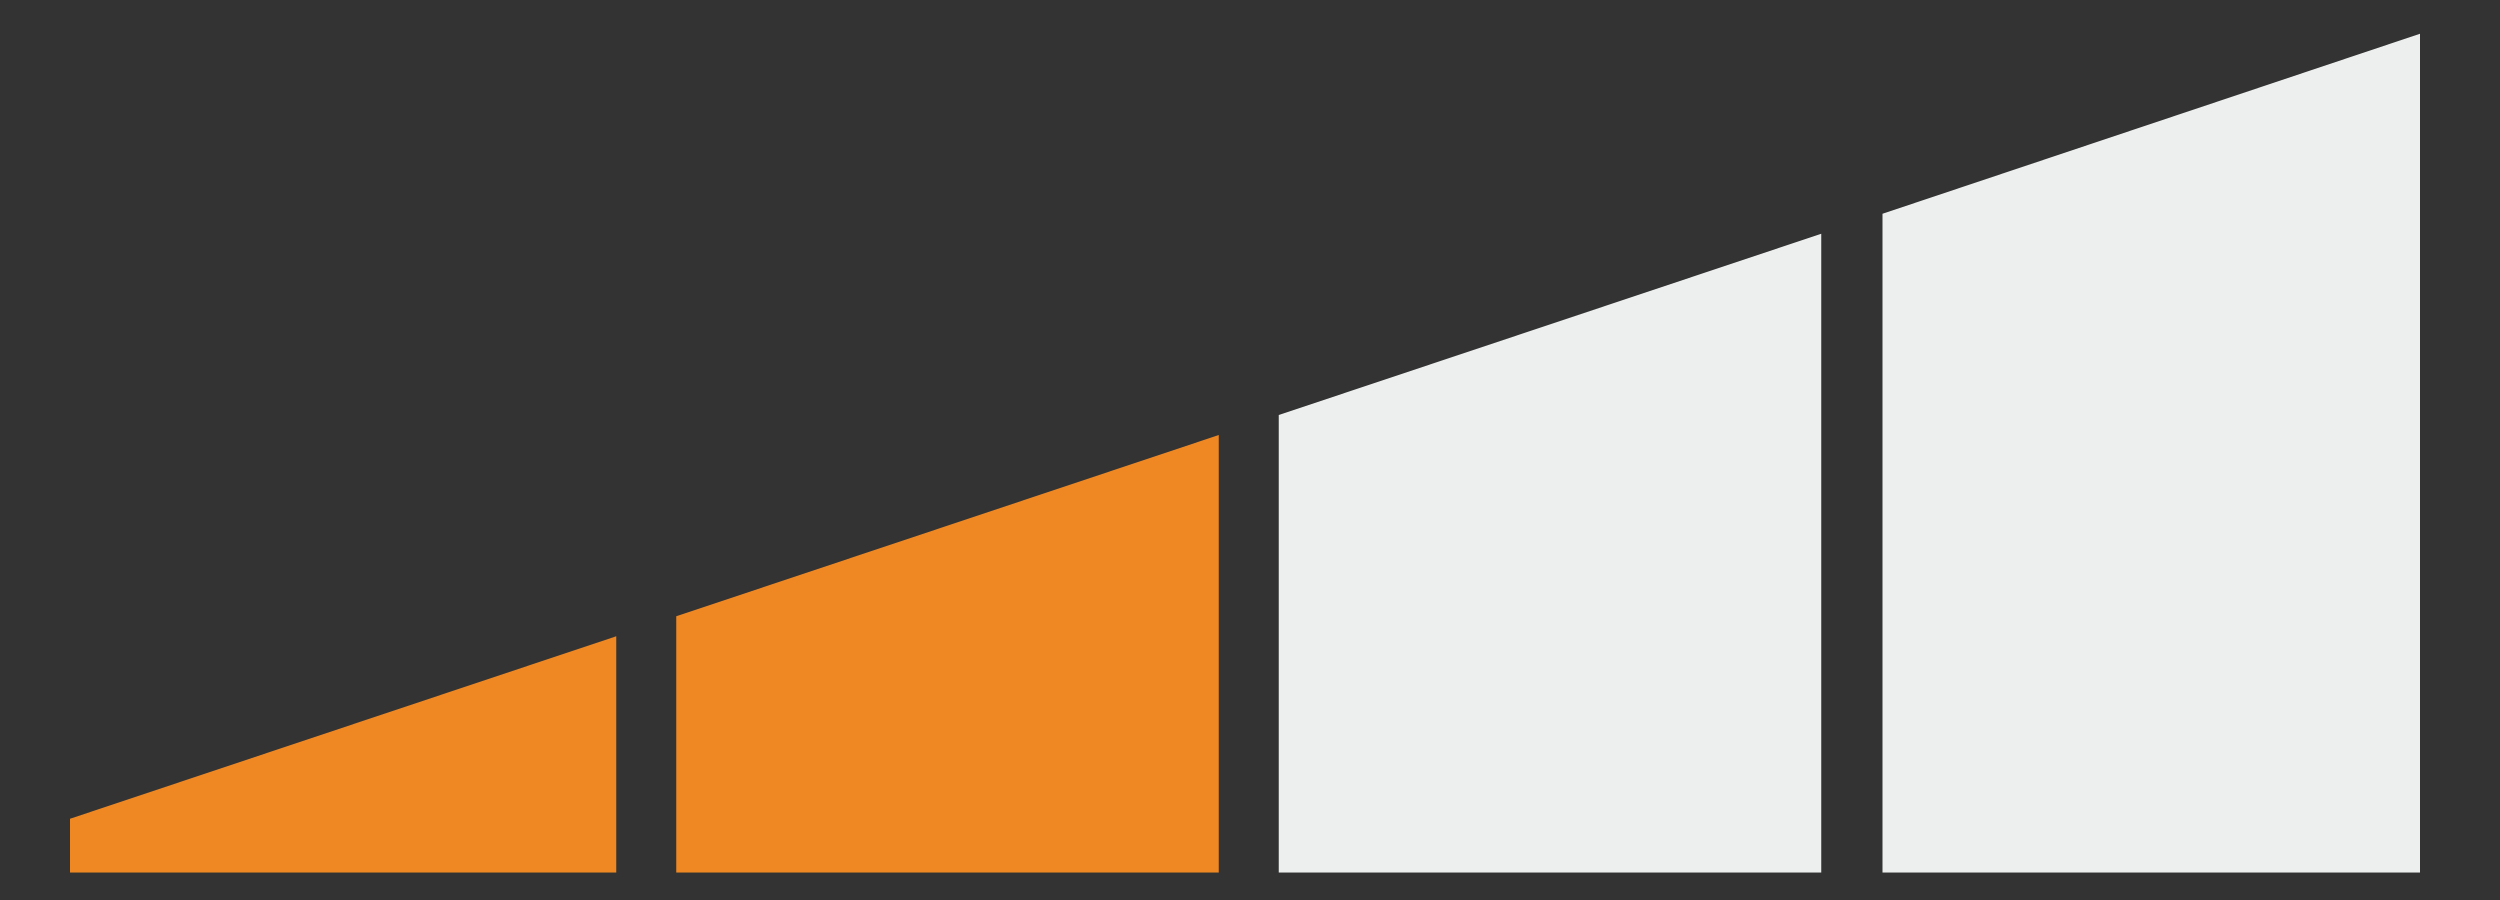 <?xml version="1.0" encoding="utf-8"?>
<!-- Generator: Adobe Illustrator 18.1.1, SVG Export Plug-In . SVG Version: 6.00 Build 0)  -->
<svg version="1.1" id="Layer_1" xmlns="http://www.w3.org/2000/svg" xmlns:xlink="http://www.w3.org/1999/xlink" x="0px" y="0px"
	 viewBox="0 0 200 72" enable-background="new 0 0 200 72" xml:space="preserve">
<rect x="0" y="0" width="200" height="72" fill="#333333" stroke="none"/>
<polygon fill="#EF8822" points="54.1,49.3 54.1,69.8 97.5,69.8 97.5,34.8 "/>
<polygon fill="#EDEFEF" points="193.6,2.7 150.6,17.1 150.6,69.8 193.6,69.8 "/>
<polygon fill="#EDEFEF" points="102.3,33.2 102.3,69.8 145.7,69.8 145.7,18.7 "/>
<polygon fill="#EF8822" points="5.6,65.5 5.6,69.8 49.3,69.8 49.3,50.9 "/>
</svg>
